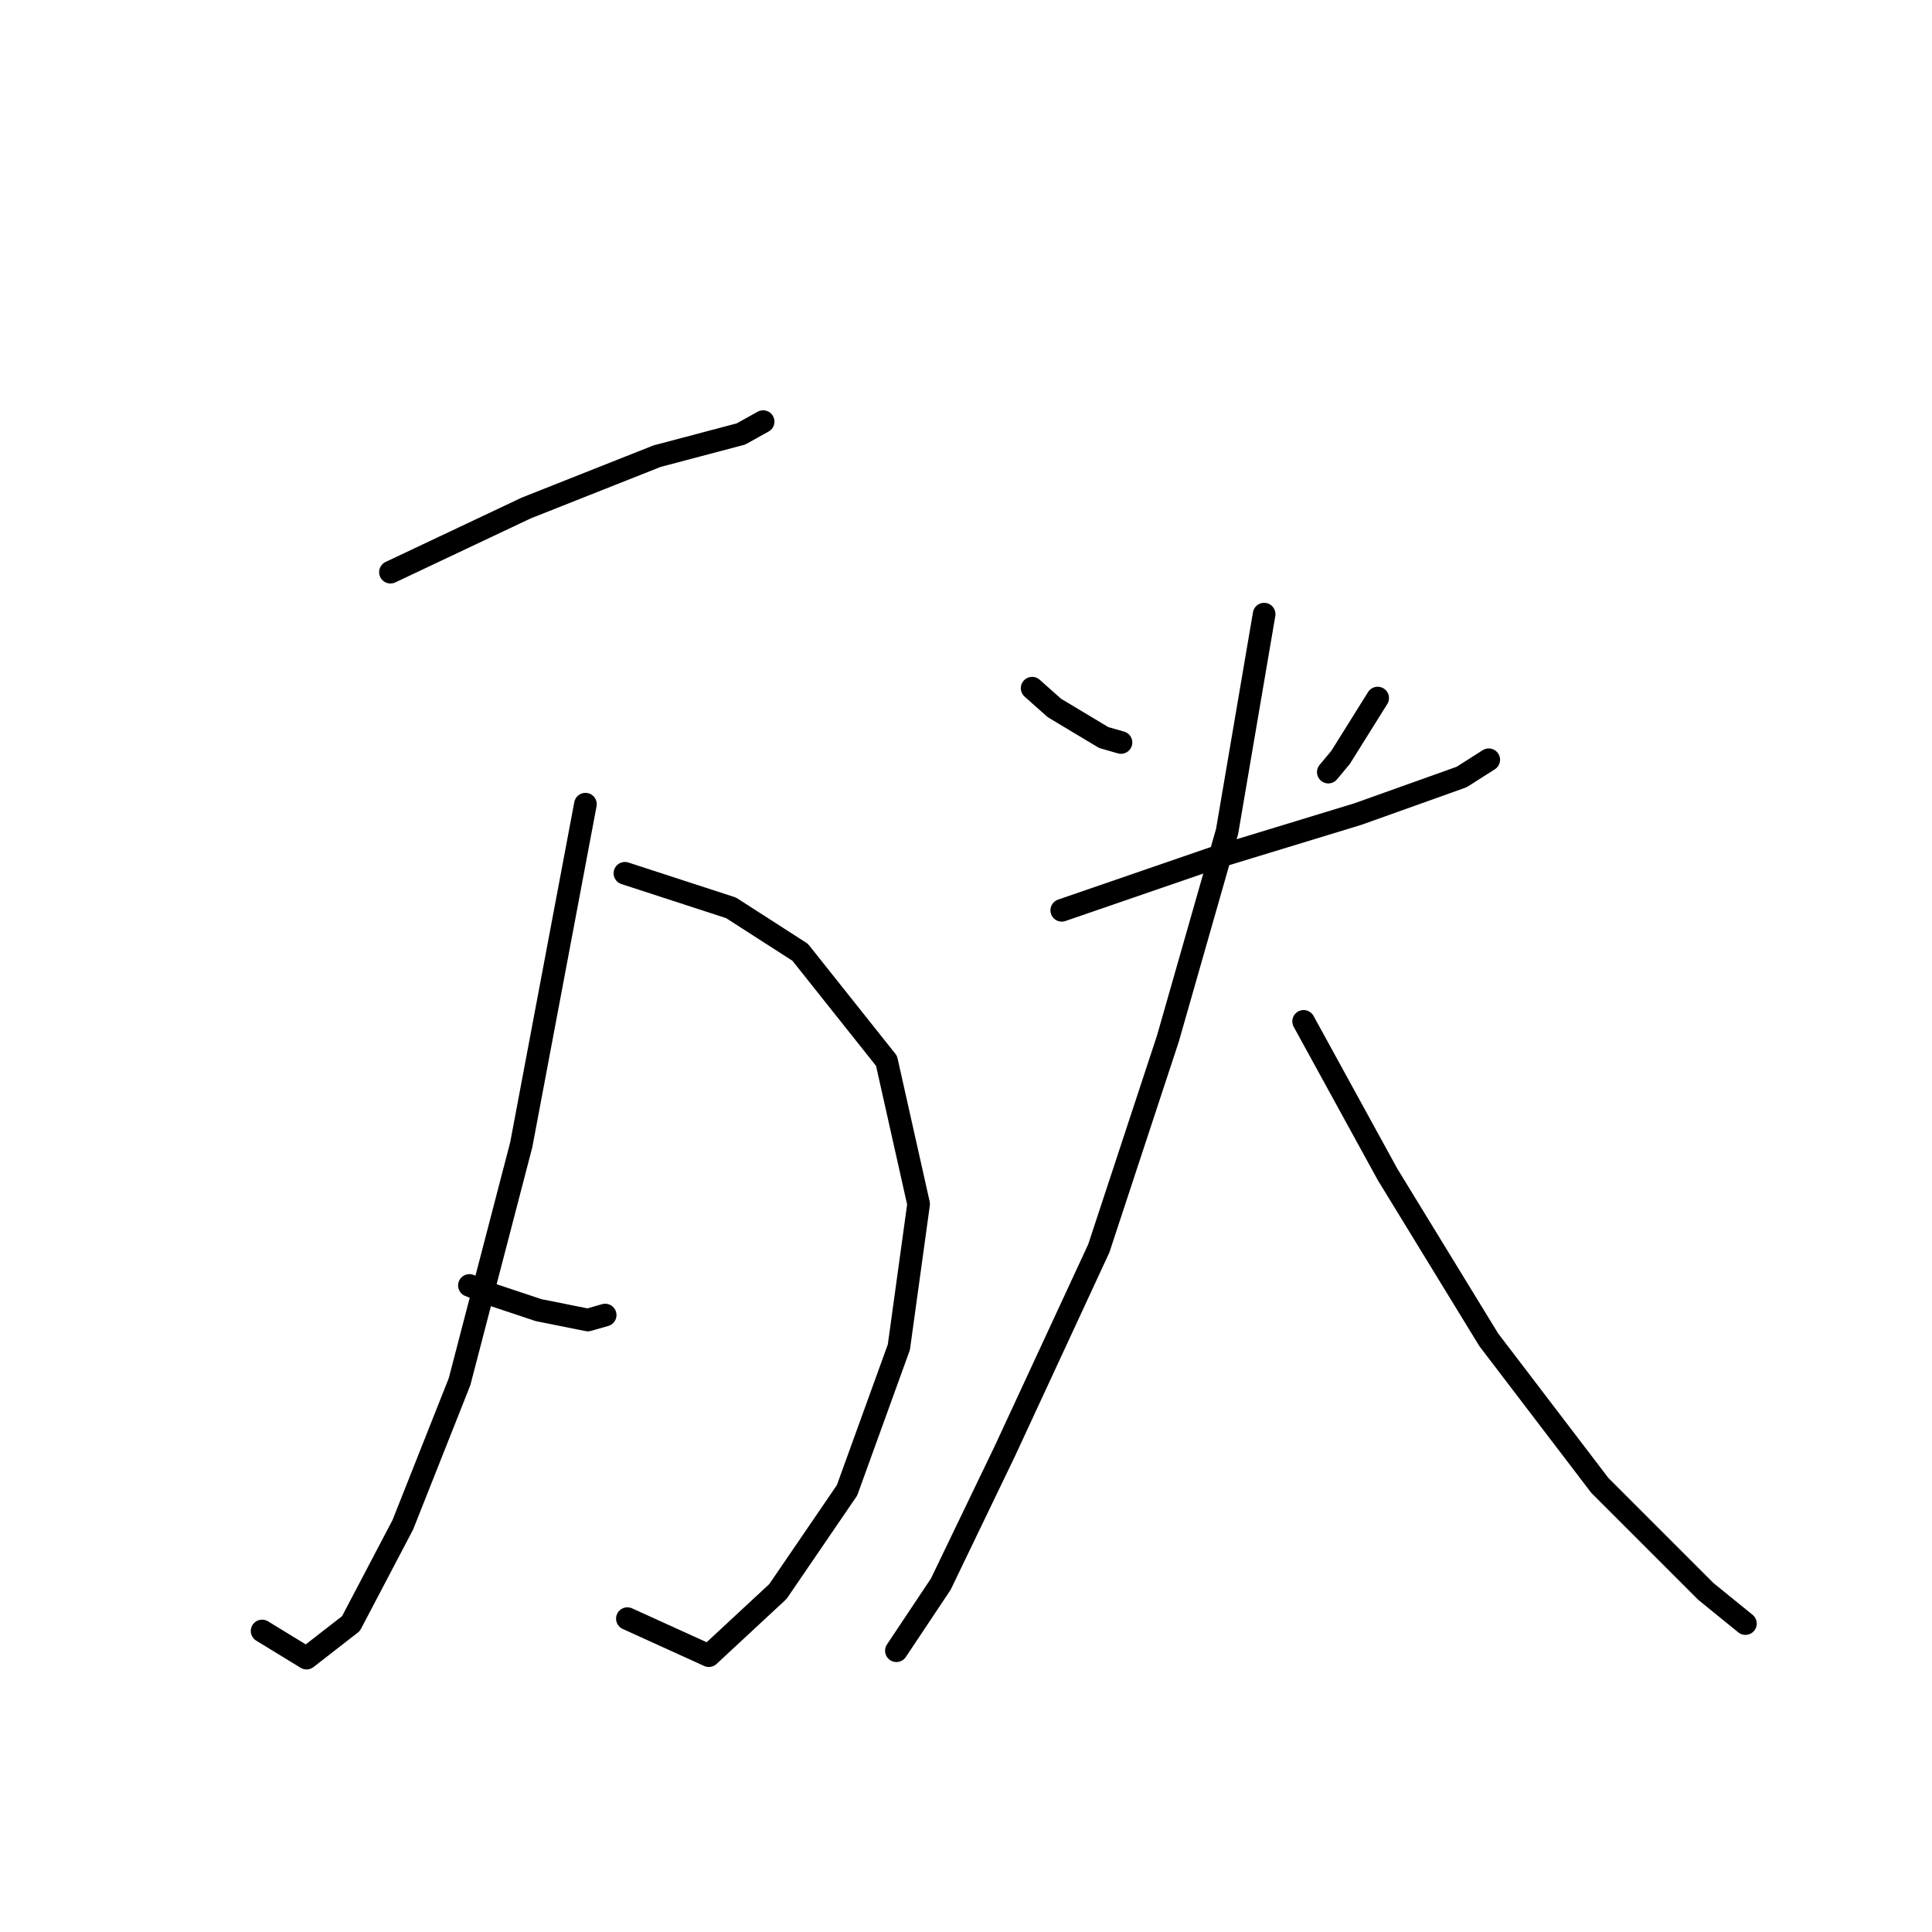 <?xml version="1.0" standalone="no"?>
    <svg width="256" height="256" xmlns="http://www.w3.org/2000/svg" version="1.1">
    <polyline stroke="black" stroke-width="3" stroke-linecap="round" fill="transparent" stroke-linejoin="round" points="51.736 75.817 69.723 67.315 87.056 60.447 98.175 57.504 101.118 55.869 101.118 55.869 " />
        <polyline stroke="black" stroke-width="3" stroke-linecap="round" fill="transparent" stroke-linejoin="round" points="82.804 115.715 96.867 120.294 106.023 126.18 117.469 140.569 121.721 159.537 119.105 178.505 112.237 197.473 103.08 210.881 93.923 219.384 83.131 214.478 83.131 214.478 " />
        <polyline stroke="black" stroke-width="3" stroke-linecap="round" fill="transparent" stroke-linejoin="round" points="77.572 106.558 69.069 151.688 60.893 183.083 53.372 202.051 46.504 215.132 40.617 219.711 34.731 216.113 34.731 216.113 " />
        <polyline stroke="black" stroke-width="3" stroke-linecap="round" fill="transparent" stroke-linejoin="round" points="62.201 170.329 65.472 171.637 71.358 173.599 77.899 174.907 80.188 174.253 80.188 174.253 " />
        <polyline stroke="black" stroke-width="3" stroke-linecap="round" fill="transparent" stroke-linejoin="round" points="136.764 91.188 139.707 93.804 146.248 97.728 148.537 98.383 148.537 98.383 " />
        <polyline stroke="black" stroke-width="3" stroke-linecap="round" fill="transparent" stroke-linejoin="round" points="182.548 92.496 177.643 100.345 176.008 102.307 176.008 102.307 " />
        <polyline stroke="black" stroke-width="3" stroke-linecap="round" fill="transparent" stroke-linejoin="round" points="140.689 120.621 160.637 113.753 179.932 107.866 193.667 102.961 197.265 100.672 197.265 100.672 " />
        <polyline stroke="black" stroke-width="3" stroke-linecap="round" fill="transparent" stroke-linejoin="round" points="167.505 81.377 162.6 110.156 154.751 137.626 145.594 165.424 133.167 192.24 124.664 209.9 118.778 218.729 118.778 218.729 " />
        <polyline stroke="black" stroke-width="3" stroke-linecap="round" fill="transparent" stroke-linejoin="round" points="172.737 135.337 183.857 155.613 197.265 177.524 211.981 196.818 226.043 210.881 231.276 215.132 231.276 215.132 " />
        </svg>